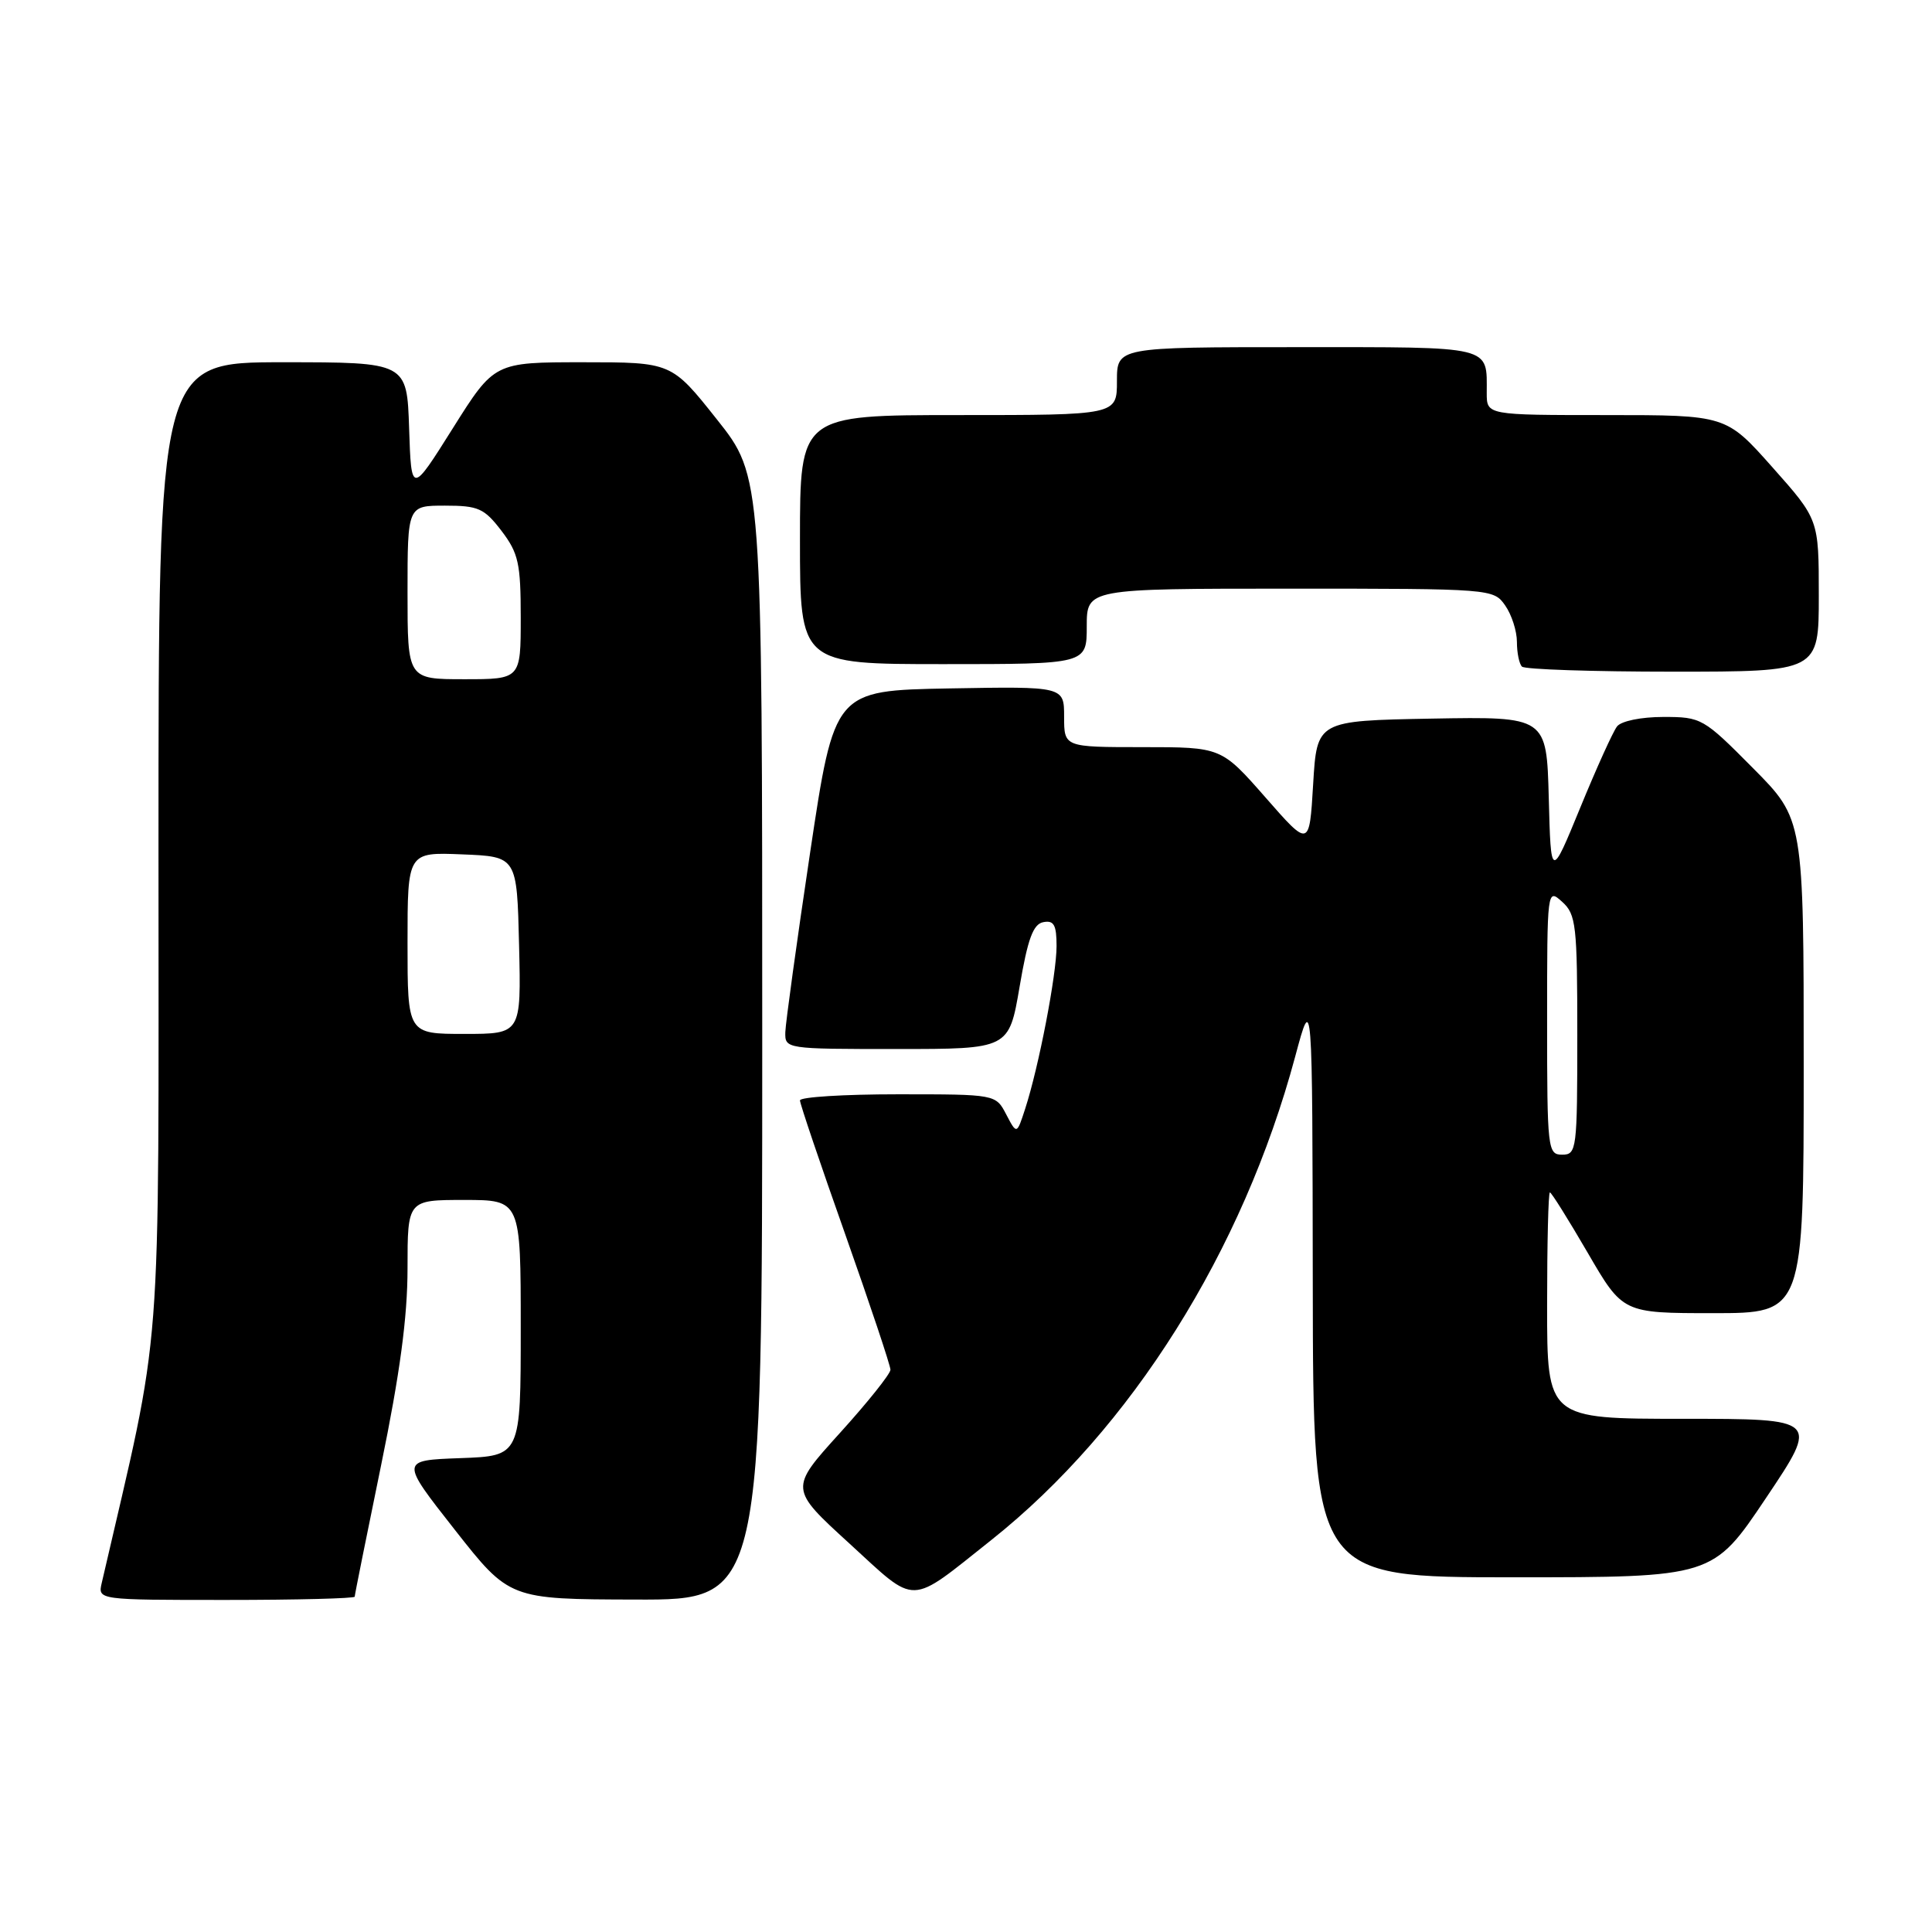 <?xml version="1.0" encoding="UTF-8" standalone="no"?>
<!DOCTYPE svg PUBLIC "-//W3C//DTD SVG 1.1//EN" "http://www.w3.org/Graphics/SVG/1.1/DTD/svg11.dtd" >
<svg xmlns="http://www.w3.org/2000/svg" xmlns:xlink="http://www.w3.org/1999/xlink" version="1.1" viewBox="0 0 256 256">
 <g >
 <path fill="currentColor"
d=" M 47.00 211.57 C 47.00 211.33 48.58 203.49 50.50 194.14 C 52.99 182.03 54.00 174.54 54.00 168.07 C 54.00 159.00 54.00 159.00 61.50 159.00 C 69.00 159.00 69.00 159.00 69.00 175.96 C 69.00 192.92 69.00 192.92 61.01 193.21 C 53.03 193.50 53.03 193.50 60.26 202.70 C 67.50 211.91 67.50 211.91 84.25 211.95 C 101.00 212.00 101.00 212.00 101.00 137.57 C 101.00 63.13 101.00 63.13 94.99 55.57 C 88.98 48.00 88.98 48.00 77.24 48.00 C 65.50 48.00 65.50 48.00 60.00 56.75 C 54.50 65.50 54.50 65.50 54.21 56.75 C 53.92 48.00 53.92 48.00 37.46 48.00 C 21.00 48.00 21.00 48.00 21.00 112.44 C 21.00 182.71 21.64 174.46 13.48 209.75 C 12.96 212.00 12.96 212.00 29.98 212.00 C 39.34 212.00 47.00 211.80 47.00 211.57 Z  M 131.38 204.04 C 149.89 189.32 164.70 165.76 171.62 140.00 C 173.90 131.50 173.90 131.50 173.95 170.25 C 174.00 209.00 174.00 209.00 200.48 209.00 C 226.96 209.00 226.96 209.00 234.00 198.50 C 241.04 188.00 241.04 188.00 223.02 188.00 C 205.00 188.00 205.00 188.00 205.00 173.00 C 205.00 164.75 205.16 158.00 205.37 158.00 C 205.57 158.00 207.82 161.60 210.38 166.00 C 215.03 174.00 215.03 174.00 227.01 174.00 C 239.00 174.00 239.00 174.00 239.00 141.28 C 239.00 108.55 239.00 108.55 232.28 101.78 C 225.71 95.15 225.44 95.00 220.40 95.00 C 217.46 95.00 214.83 95.54 214.27 96.25 C 213.73 96.94 211.54 101.78 209.40 107.00 C 205.50 116.50 205.50 116.50 205.22 105.72 C 204.93 94.95 204.93 94.95 189.72 95.22 C 174.50 95.50 174.50 95.50 174.00 103.90 C 173.50 112.31 173.50 112.31 167.67 105.65 C 161.83 99.00 161.83 99.00 151.42 99.00 C 141.00 99.00 141.00 99.00 141.00 94.97 C 141.00 90.95 141.00 90.95 125.78 91.22 C 110.56 91.50 110.56 91.50 107.34 113.00 C 105.57 124.83 104.10 135.51 104.06 136.75 C 104.00 138.99 104.10 139.00 118.85 139.00 C 133.69 139.00 133.69 139.00 135.10 130.76 C 136.18 124.39 136.90 122.44 138.25 122.19 C 139.65 121.92 140.00 122.56 140.00 125.36 C 140.00 129.15 137.64 141.39 135.84 146.92 C 134.73 150.34 134.73 150.34 133.33 147.67 C 131.94 145.00 131.94 145.00 118.97 145.00 C 111.84 145.00 106.00 145.36 106.00 145.81 C 106.00 146.26 108.70 154.24 112.00 163.56 C 115.29 172.88 117.99 180.95 117.99 181.50 C 117.98 182.05 114.97 185.82 111.29 189.88 C 104.60 197.26 104.60 197.26 112.55 204.52 C 121.63 212.83 120.27 212.86 131.38 204.04 Z  M 241.00 78.91 C 241.00 68.83 241.00 68.83 234.85 61.91 C 228.71 55.00 228.71 55.00 212.85 55.00 C 197.00 55.00 197.00 55.00 197.00 52.08 C 197.00 45.74 198.07 46.00 171.89 46.00 C 148.00 46.00 148.00 46.00 148.00 50.50 C 148.00 55.00 148.00 55.00 127.00 55.00 C 106.00 55.00 106.00 55.00 106.00 71.50 C 106.00 88.00 106.00 88.00 125.00 88.00 C 144.00 88.00 144.00 88.00 144.00 83.00 C 144.00 78.00 144.00 78.00 170.94 78.00 C 197.65 78.00 197.90 78.02 199.44 80.22 C 200.30 81.44 201.00 83.62 201.00 85.06 C 201.00 86.49 201.30 87.97 201.67 88.33 C 202.03 88.70 211.03 89.00 221.67 89.00 C 241.00 89.00 241.00 89.00 241.00 78.91 Z  M 54.00 124.96 C 54.00 112.91 54.00 112.91 61.25 113.21 C 68.50 113.50 68.50 113.50 68.78 125.25 C 69.06 137.00 69.06 137.00 61.53 137.00 C 54.00 137.00 54.00 137.00 54.00 124.96 Z  M 54.00 78.50 C 54.00 67.00 54.00 67.00 58.95 67.00 C 63.39 67.00 64.16 67.35 66.45 70.34 C 68.70 73.30 69.00 74.64 69.00 81.84 C 69.00 90.00 69.00 90.00 61.50 90.00 C 54.00 90.00 54.00 90.00 54.00 78.50 Z  M 205.00 135.35 C 205.00 117.75 205.01 117.70 207.00 119.50 C 208.84 121.16 209.00 122.58 209.00 137.15 C 209.00 152.33 208.92 153.00 207.00 153.00 C 205.08 153.00 205.00 152.33 205.00 135.35 Z "/>
</g>
</svg>